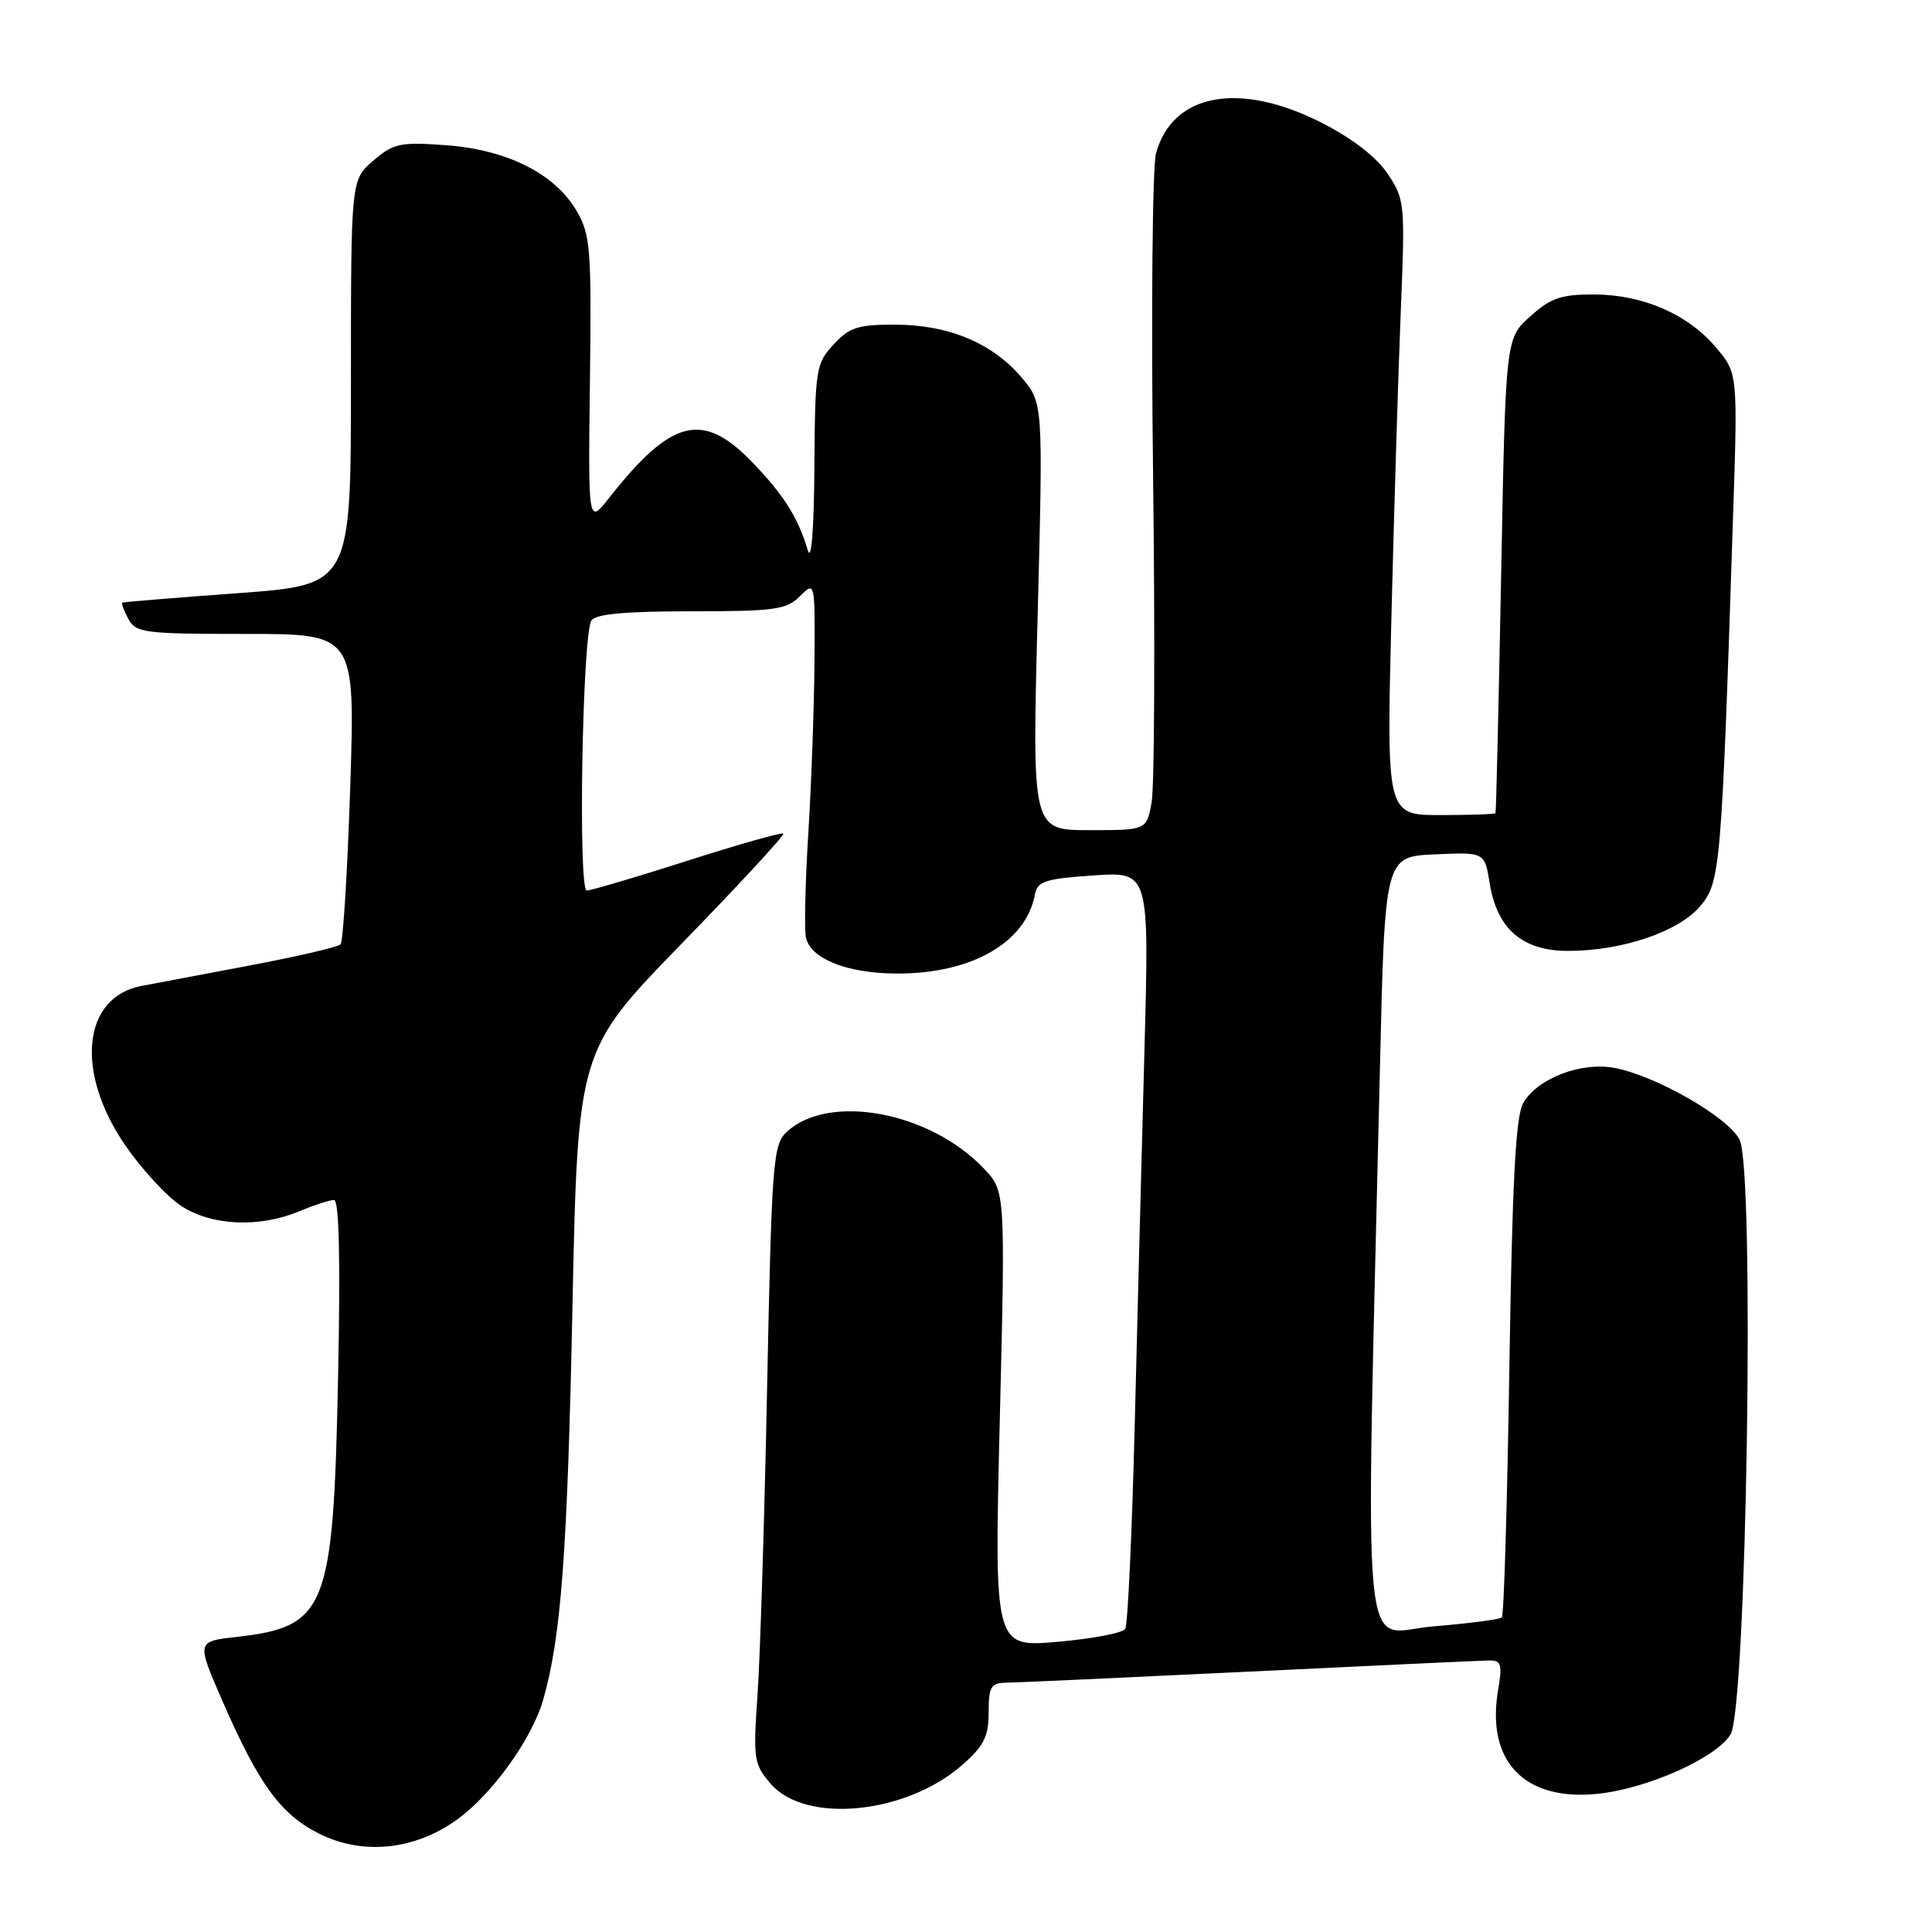 <?xml version="1.0" encoding="UTF-8" standalone="no"?>
<!DOCTYPE svg PUBLIC "-//W3C//DTD SVG 1.1//EN" "http://www.w3.org/Graphics/SVG/1.1/DTD/svg11.dtd" >
<svg xmlns="http://www.w3.org/2000/svg" xmlns:xlink="http://www.w3.org/1999/xlink" version="1.1" viewBox="0 0 256 256">
 <g >
 <path fill="currentColor"
d=" M 60.47 241.17 C 65.17 237.82 70.50 230.42 71.99 225.18 C 74.36 216.81 75.18 205.77 75.85 173.34 C 76.56 139.19 76.56 139.19 90.36 125.00 C 97.94 117.20 103.99 110.66 103.79 110.46 C 103.59 110.26 97.88 111.88 91.10 114.05 C 84.31 116.22 78.31 118.00 77.75 118.00 C 76.58 118.00 77.16 84.18 78.36 82.23 C 78.89 81.36 82.82 81.00 91.56 81.00 C 102.67 81.00 104.21 80.79 106.00 79.00 C 108.00 77.00 108.00 77.00 107.92 87.75 C 107.88 93.66 107.51 103.90 107.10 110.50 C 106.69 117.10 106.56 123.31 106.80 124.29 C 107.51 127.11 112.37 129.00 118.93 129.00 C 128.81 129.00 135.94 124.89 137.14 118.50 C 137.47 116.77 138.52 116.43 144.90 116.00 C 152.28 115.50 152.28 115.50 151.65 139.00 C 151.30 151.93 150.72 174.28 150.36 188.68 C 150.00 203.07 149.44 215.30 149.10 215.84 C 148.77 216.38 144.72 217.15 140.12 217.55 C 131.74 218.28 131.74 218.28 132.48 188.06 C 133.22 157.84 133.22 157.84 130.36 154.83 C 123.20 147.29 109.80 144.81 104.24 149.99 C 102.43 151.68 102.26 153.90 101.65 183.65 C 101.30 201.17 100.72 219.57 100.38 224.55 C 99.78 233.09 99.88 233.75 102.12 236.36 C 106.73 241.71 120.05 240.40 127.50 233.87 C 130.38 231.34 131.00 230.10 131.00 226.90 C 131.00 223.53 131.31 223.00 133.25 222.97 C 134.49 222.96 149.00 222.29 165.50 221.50 C 182.00 220.70 196.33 220.03 197.34 220.02 C 198.93 220.00 199.09 220.54 198.50 223.98 C 196.91 233.40 202.00 238.69 211.69 237.69 C 218.27 237.01 227.34 232.97 229.30 229.84 C 231.45 226.41 232.54 154.95 230.50 151.00 C 228.95 148.00 219.37 142.52 213.91 141.50 C 209.46 140.68 203.69 142.91 201.83 146.17 C 200.83 147.92 200.38 156.58 200.00 181.17 C 199.72 199.14 199.28 214.05 199.00 214.32 C 198.72 214.58 194.61 215.12 189.86 215.51 C 180.18 216.30 180.92 224.06 182.85 141.50 C 183.50 113.50 183.50 113.50 190.12 113.21 C 196.73 112.91 196.73 112.91 197.39 117.03 C 198.36 123.09 201.73 126.00 207.77 126.00 C 214.94 126.00 222.43 123.46 225.29 120.07 C 227.96 116.89 228.11 115.23 229.62 68.98 C 230.27 49.47 230.27 49.47 227.42 46.09 C 223.69 41.65 217.74 39.05 211.27 39.02 C 206.88 39.00 205.50 39.47 202.77 41.92 C 199.50 44.83 199.50 44.83 198.91 76.17 C 198.58 93.40 198.25 107.61 198.16 107.75 C 198.07 107.89 194.79 108.00 190.86 108.00 C 183.72 108.00 183.72 108.00 184.37 81.75 C 184.73 67.31 185.29 48.98 185.62 41.00 C 186.19 26.95 186.14 26.39 183.85 23.00 C 182.36 20.78 179.15 18.31 175.09 16.25 C 164.22 10.73 155.37 12.36 153.18 20.30 C 152.70 22.06 152.52 41.32 152.79 63.11 C 153.06 84.89 152.97 104.36 152.59 106.36 C 151.91 110.00 151.91 110.00 144.33 110.00 C 136.75 110.00 136.75 110.00 137.49 81.71 C 138.22 53.41 138.22 53.41 135.40 50.06 C 131.55 45.49 125.76 43.05 118.70 43.02 C 113.70 43.00 112.57 43.36 110.45 45.65 C 108.11 48.17 108.00 48.90 107.91 61.90 C 107.86 70.02 107.52 74.47 107.05 72.94 C 105.71 68.51 103.89 65.63 99.68 61.25 C 93.11 54.43 88.98 55.47 80.69 66.00 C 77.93 69.50 77.93 69.50 78.17 50.44 C 78.39 32.93 78.24 31.10 76.40 27.94 C 73.53 23.01 67.17 19.82 59.07 19.24 C 53.00 18.80 52.13 18.99 49.45 21.30 C 46.50 23.84 46.50 23.84 46.50 50.67 C 46.50 77.50 46.50 77.50 31.50 78.60 C 23.25 79.20 16.37 79.77 16.21 79.85 C 16.06 79.93 16.41 80.90 17.00 82.00 C 17.99 83.86 19.09 84.00 32.57 84.00 C 47.06 84.00 47.06 84.00 46.41 104.25 C 46.04 115.39 45.47 124.79 45.12 125.14 C 44.78 125.49 39.33 126.75 33.00 127.95 C 26.68 129.14 20.27 130.35 18.76 130.64 C 10.92 132.12 9.91 142.05 16.61 151.78 C 18.75 154.89 22.03 158.46 23.90 159.72 C 27.92 162.42 34.30 162.74 39.65 160.50 C 41.63 159.68 43.70 159.00 44.26 159.00 C 44.94 159.00 45.12 166.99 44.79 182.78 C 44.16 213.32 43.28 215.55 31.28 216.91 C 26.04 217.50 26.04 217.50 29.47 225.38 C 34.25 236.35 37.15 240.36 42.17 242.91 C 47.94 245.85 54.81 245.20 60.47 241.17 Z "/>
</g>
</svg>